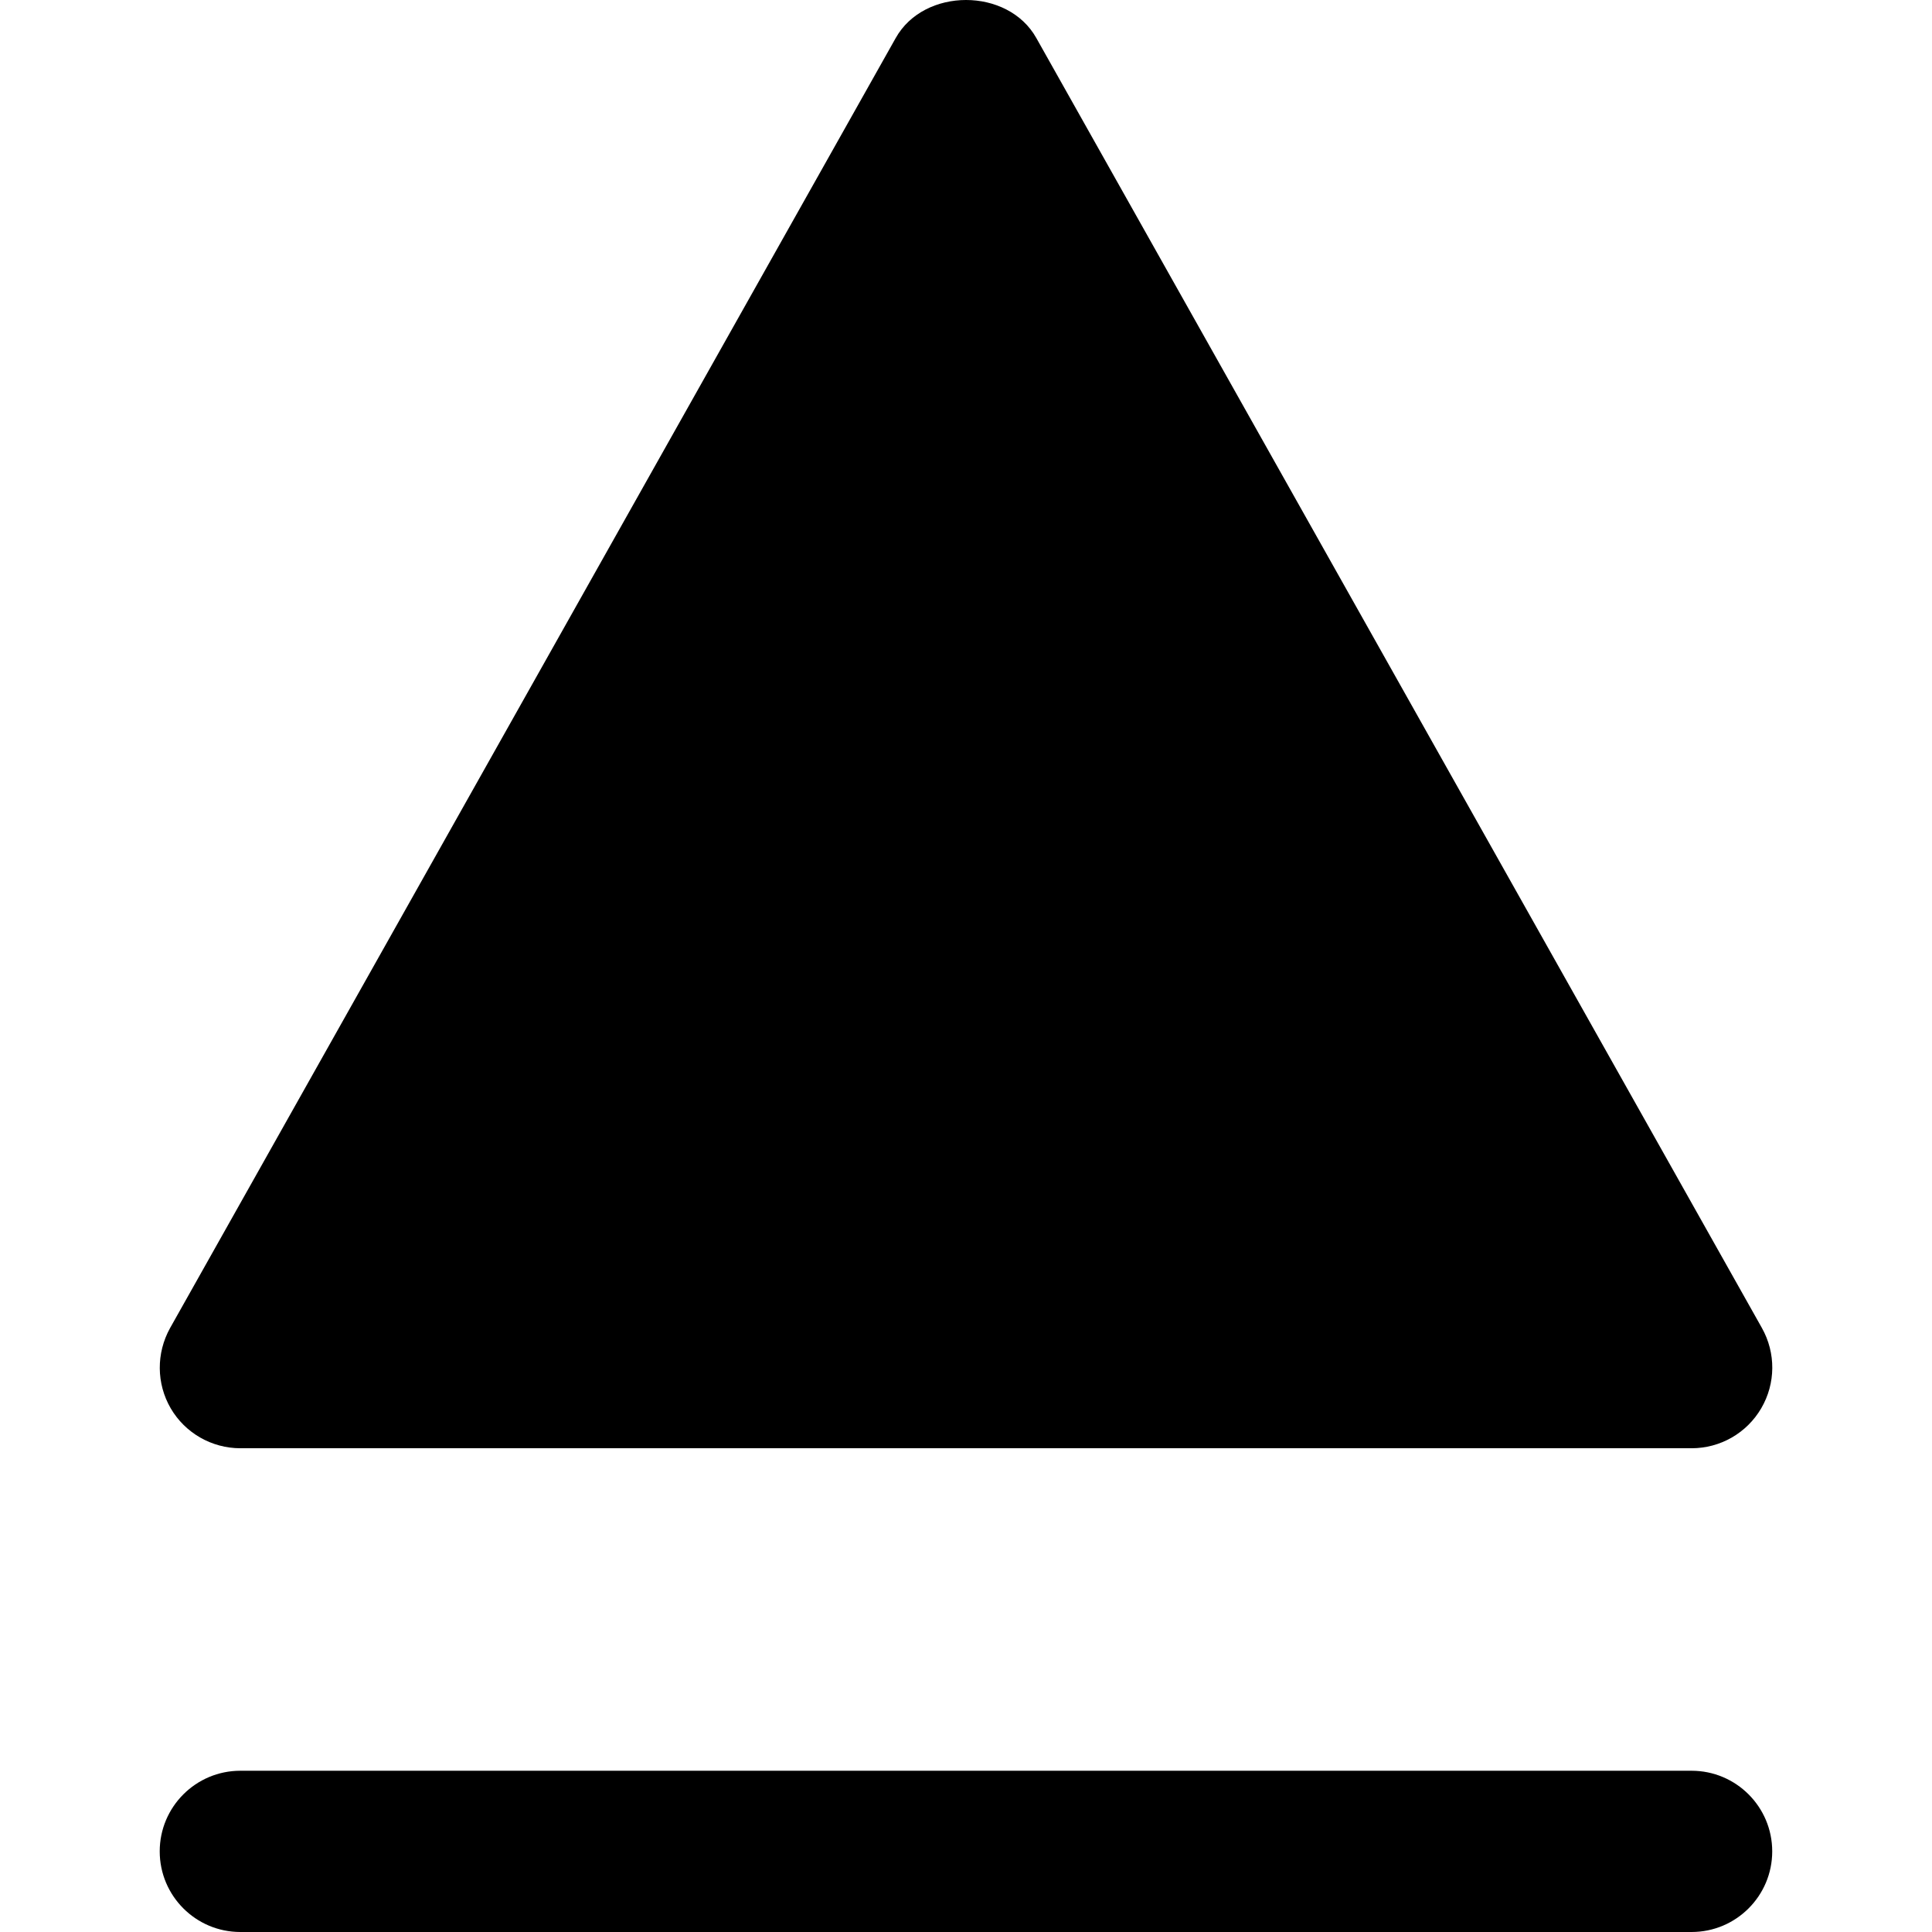 <?xml version="1.0" encoding="iso-8859-1"?>
<!-- Generator: Adobe Illustrator 19.0.0, SVG Export Plug-In . SVG Version: 6.00 Build 0)  -->
<svg version="1.1" id="Capa_1" xmlns="http://www.w3.org/2000/svg" x="0px" y="0px"
     viewBox="0 0 383.404 383.404" style="enable-background:new 0 0 383.404 383.404;" xml:space="preserve">
<path d="M47.696,287.404h288c5.696,0,10.944-3.008,13.824-7.936s2.912-10.976,0.128-15.936l-144-256
	c-5.632-10.048-22.272-10.048-27.904,0.032l-144,256c-2.752,4.96-2.72,11.008,0.128,15.904S42,287.404,47.696,287.404z"/>
<path d="M335.696,351.404h-288c-8.832,0-16,7.168-16,16s7.168,16,16,16h288c8.832,0,16-7.168,16-16S344.528,351.404,335.696,351.404
	z"/>
<g>
</g>
<g>
</g>
<g>
</g>
<g>
</g>
<g>
</g>
<g>
</g>
<g>
</g>
<g>
</g>
<g>
</g>
<g>
</g>
<g>
</g>
<g>
</g>
<g>
</g>
<g>
</g>
<g>
</g>
</svg>
